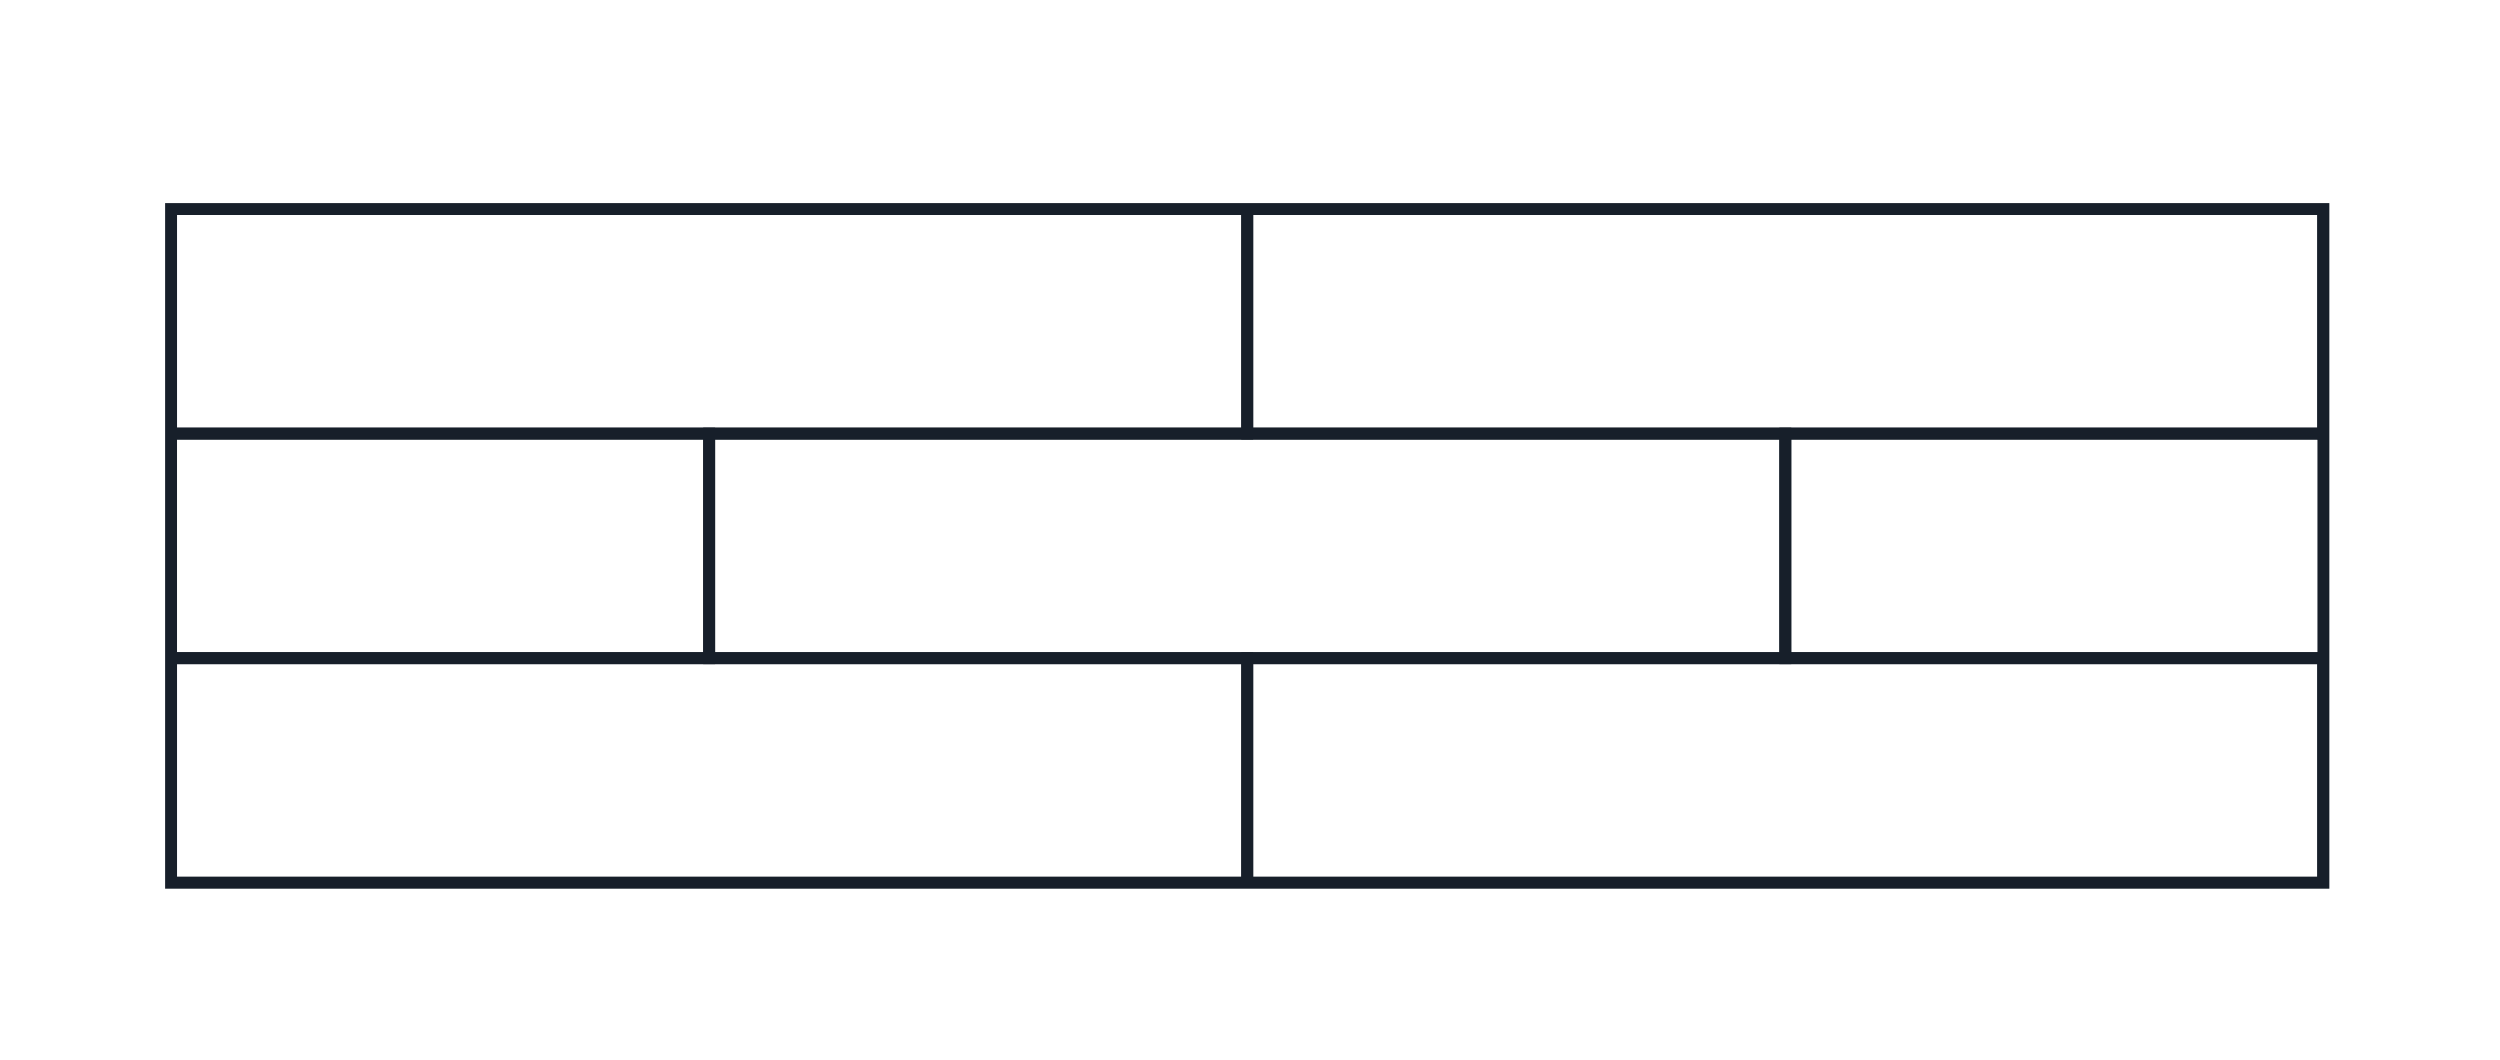 <?xml version="1.0" encoding="utf-8"?>
<!-- Generator: Adobe Illustrator 16.0.0, SVG Export Plug-In . SVG Version: 6.00 Build 0)  -->
<!DOCTYPE svg PUBLIC "-//W3C//DTD SVG 1.1//EN" "http://www.w3.org/Graphics/SVG/1.1/DTD/svg11.dtd">
<svg version="1.1" id="圖層_1" xmlns="http://www.w3.org/2000/svg" xmlns:xlink="http://www.w3.org/1999/xlink" x="0px" y="0px"
	 width="314.984px" height="133.493px" viewBox="1466.962 1397.352 314.984 133.493"
	 enable-background="new 1466.962 1397.352 314.984 133.493" xml:space="preserve">
<g>
	<g>
		<defs>
			<rect id="SVGID_2_" x="1488.515" y="1423.691" width="271.18" height="84.881"/>
		</defs>
		<clipPath id="SVGID_3_">
			<use xlink:href="#SVGID_2_"  overflow="visible"/>
		</clipPath>
		
			<rect x="1488.515" y="1423.691" clip-path="url(#SVGID_3_)" fill="none" stroke="#171F2A" stroke-width="1.5" stroke-miterlimit="10" width="135.59" height="28.293"/>
	</g>
	<g>
		<defs>
			<rect id="SVGID_4_" x="1488.515" y="1423.691" width="271.18" height="84.881"/>
		</defs>
		<clipPath id="SVGID_5_">
			<use xlink:href="#SVGID_4_"  overflow="visible"/>
		</clipPath>
		
			<rect x="1624.104" y="1423.691" clip-path="url(#SVGID_5_)" fill="none" stroke="#171F2A" stroke-width="1.5" stroke-miterlimit="10" width="135.59" height="28.293"/>
	</g>
	<g>
		<defs>
			<rect id="SVGID_6_" x="1488.515" y="1423.691" width="271.18" height="84.881"/>
		</defs>
		<clipPath id="SVGID_7_">
			<use xlink:href="#SVGID_6_"  overflow="visible"/>
		</clipPath>
		
			<rect x="1759.694" y="1423.691" clip-path="url(#SVGID_7_)" fill="none" stroke="#171F2A" stroke-width="1.5" stroke-miterlimit="10" width="135.589" height="28.293"/>
	</g>
	<g>
		<defs>
			<rect id="SVGID_8_" x="1488.515" y="1423.691" width="271.18" height="84.881"/>
		</defs>
		<clipPath id="SVGID_9_">
			<use xlink:href="#SVGID_8_"  overflow="visible"/>
		</clipPath>
		
			<rect x="1420.72" y="1451.984" clip-path="url(#SVGID_9_)" fill="none" stroke="#171F2A" stroke-width="1.5" stroke-miterlimit="10" width="135.59" height="28.295"/>
	</g>
	<g>
		<defs>
			<rect id="SVGID_10_" x="1488.515" y="1423.691" width="271.18" height="84.881"/>
		</defs>
		<clipPath id="SVGID_11_">
			<use xlink:href="#SVGID_10_"  overflow="visible"/>
		</clipPath>
		
			<rect x="1556.31" y="1451.984" clip-path="url(#SVGID_11_)" fill="none" stroke="#171F2A" stroke-width="1.5" stroke-miterlimit="10" width="135.59" height="28.295"/>
	</g>
	<g>
		<defs>
			<rect id="SVGID_12_" x="1488.515" y="1423.691" width="271.18" height="84.881"/>
		</defs>
		<clipPath id="SVGID_13_">
			<use xlink:href="#SVGID_12_"  overflow="visible"/>
		</clipPath>
		
			<rect x="1691.899" y="1451.984" clip-path="url(#SVGID_13_)" fill="none" stroke="#171F2A" stroke-width="1.5" stroke-miterlimit="10" width="135.59" height="28.295"/>
	</g>
	<g>
		<defs>
			<rect id="SVGID_14_" x="1488.515" y="1423.691" width="271.18" height="84.881"/>
		</defs>
		<clipPath id="SVGID_15_">
			<use xlink:href="#SVGID_14_"  overflow="visible"/>
		</clipPath>
		
			<rect x="1488.515" y="1480.279" clip-path="url(#SVGID_15_)" fill="none" stroke="#171F2A" stroke-width="1.5" stroke-miterlimit="10" width="135.59" height="28.293"/>
	</g>
	<g>
		<defs>
			<rect id="SVGID_16_" x="1488.515" y="1423.691" width="271.18" height="84.881"/>
		</defs>
		<clipPath id="SVGID_17_">
			<use xlink:href="#SVGID_16_"  overflow="visible"/>
		</clipPath>
		
			<rect x="1624.104" y="1480.279" clip-path="url(#SVGID_17_)" fill="none" stroke="#171F2A" stroke-width="1.5" stroke-miterlimit="10" width="135.59" height="28.293"/>
	</g>
	<g>
		<defs>
			<rect id="SVGID_18_" x="1488.515" y="1423.691" width="271.18" height="84.881"/>
		</defs>
		<clipPath id="SVGID_19_">
			<use xlink:href="#SVGID_18_"  overflow="visible"/>
		</clipPath>
		
			<rect x="1759.694" y="1480.279" clip-path="url(#SVGID_19_)" fill="none" stroke="#171F2A" stroke-width="1.5" stroke-miterlimit="10" width="135.589" height="28.293"/>
	</g>
	<g>
		
			<rect id="SVGID_1_" x="1488.515" y="1423.691" fill="none" stroke="#171F2A" stroke-width="1.5" stroke-miterlimit="10" width="271.18" height="84.881"/>
	</g>
</g>
</svg>
